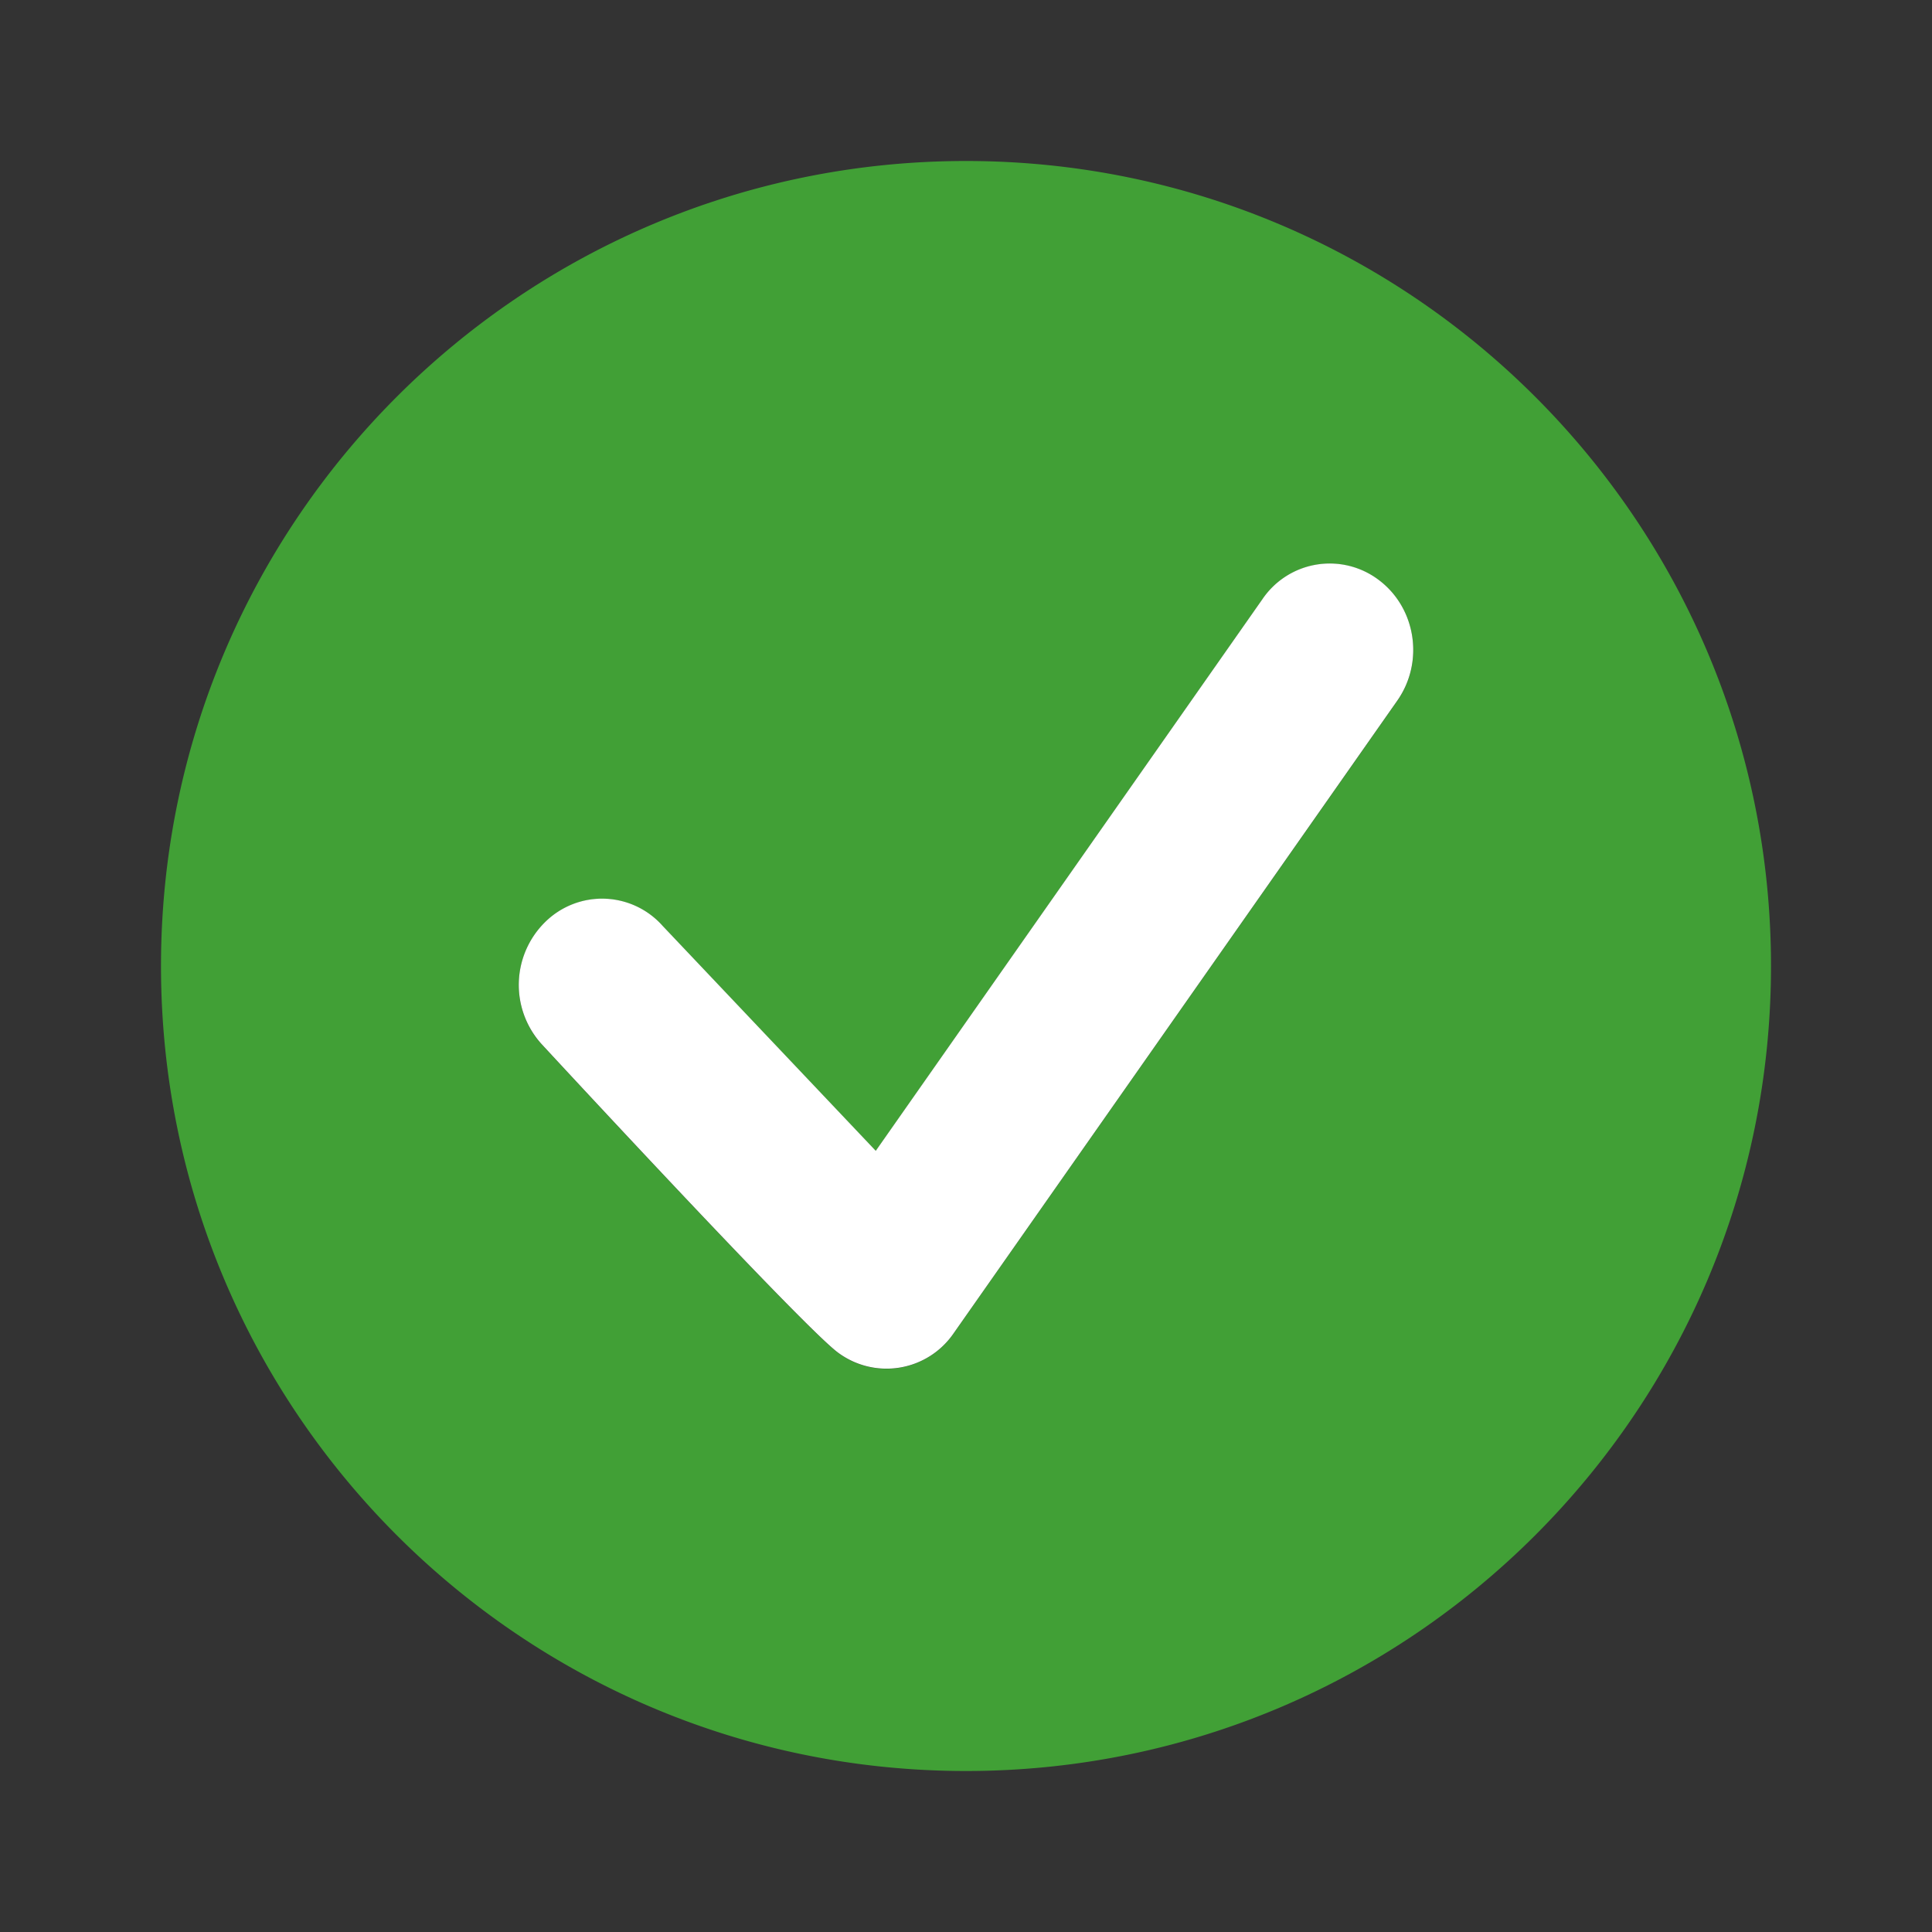 <svg width="24" height="24" viewBox="0 0 24 24" fill="none" xmlns="http://www.w3.org/2000/svg">
    <rect x="0" y="0" width="24" height="24" fill="#333333" stroke="none"/>
    <path fill-rule="evenodd" clip-rule="evenodd" d="M12 22c5.523 0 10-4.477 10-10S17.523 2 12 2 2 6.477 2 12s4.477 10 10 10zm3.683-14.556a1.01 1.01 0 0 1 1.445-.237c.462.347.567 1.016.23 1.498l-5.51 7.856a1.01 1.01 0 0 1-1.445.238c-.462-.35-3.677-3.829-3.677-3.829a1.095 1.095 0 0 1 .045-1.513 1.006 1.006 0 0 1 1.461.047l2.647 2.795 4.804-6.855z" fill="#41A036"/>
    <path fill-rule="evenodd" clip-rule="evenodd" d="M15.683 7.442a1.01 1.01 0 0 1 1.445-.237c.462.347.567 1.016.23 1.498l-5.51 7.857a1.01 1.01 0 0 1-1.445.237c-.462-.35-3.677-3.829-3.677-3.829a1.095 1.095 0 0 1 .045-1.513 1.006 1.006 0 0 1 1.461.047l2.647 2.794 4.804-6.854z" fill="#fff"/>
</svg>

